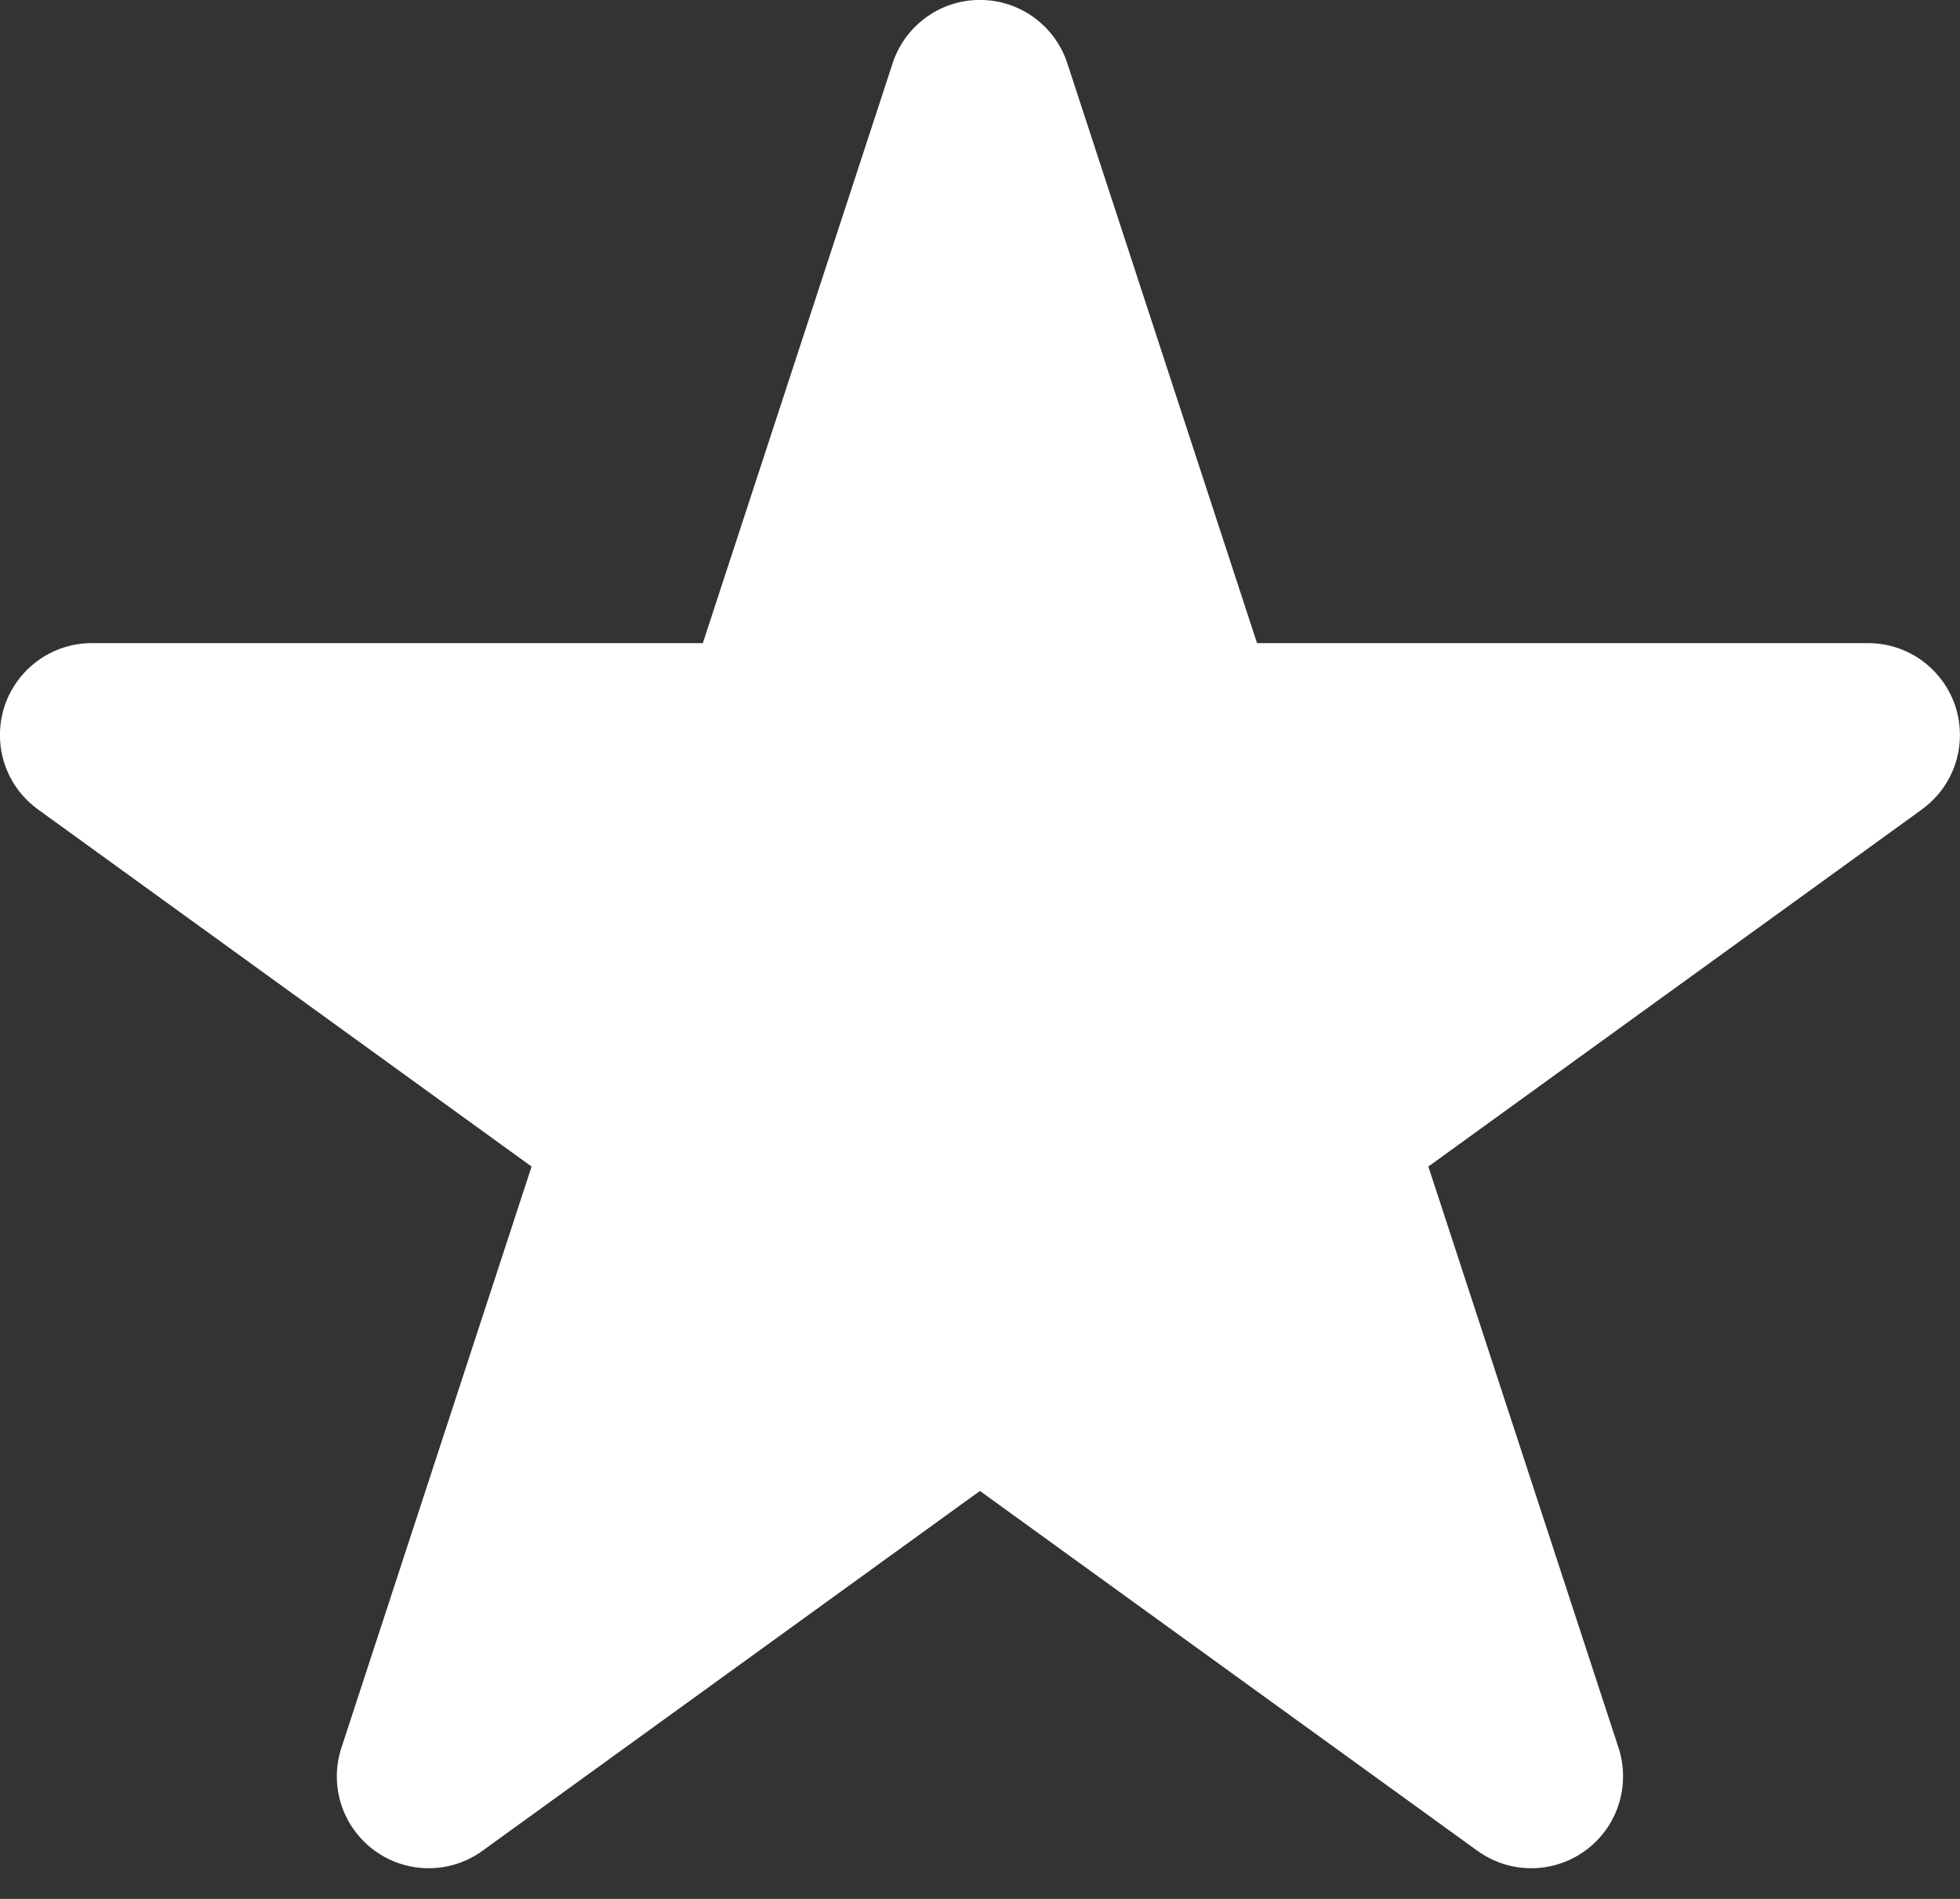 <svg 
  xmlns="http://www.w3.org/2000/svg"
  xmlns:xlink="http://www.w3.org/1999/xlink"
  width="32px" height="31px">
<rect width="100%" height="100%" fill="#333333" stroke="none"/>
<path fill-rule="evenodd"  fill="rgb(255, 255, 255)"
  d="M31.378,13.214 L31.379,13.214 L23.320,19.044 L26.424,28.530 C26.473,28.678 26.499,28.835 26.499,28.999 C26.499,29.828 25.828,30.499 24.999,30.499 C24.671,30.499 24.368,30.393 24.121,30.214 L24.120,30.214 L15.999,24.340 L7.878,30.214 L7.878,30.214 C7.631,30.393 7.328,30.499 6.999,30.499 C6.171,30.499 5.499,29.828 5.499,28.999 C5.499,28.835 5.526,28.678 5.575,28.530 L8.679,19.044 L0.620,13.214 L0.620,13.214 C0.244,12.942 -0.001,12.499 -0.001,11.999 C-0.001,11.171 0.671,10.499 1.499,10.499 L1.499,10.499 L11.475,10.499 L14.565,1.059 C14.753,0.445 15.324,-0.001 15.999,-0.001 C16.674,-0.001 17.246,0.445 17.434,1.059 L20.523,10.499 L30.499,10.499 L30.499,10.499 C31.328,10.499 31.999,11.171 31.999,11.999 C31.999,12.499 31.754,12.942 31.378,13.214 Z"/>
</svg>